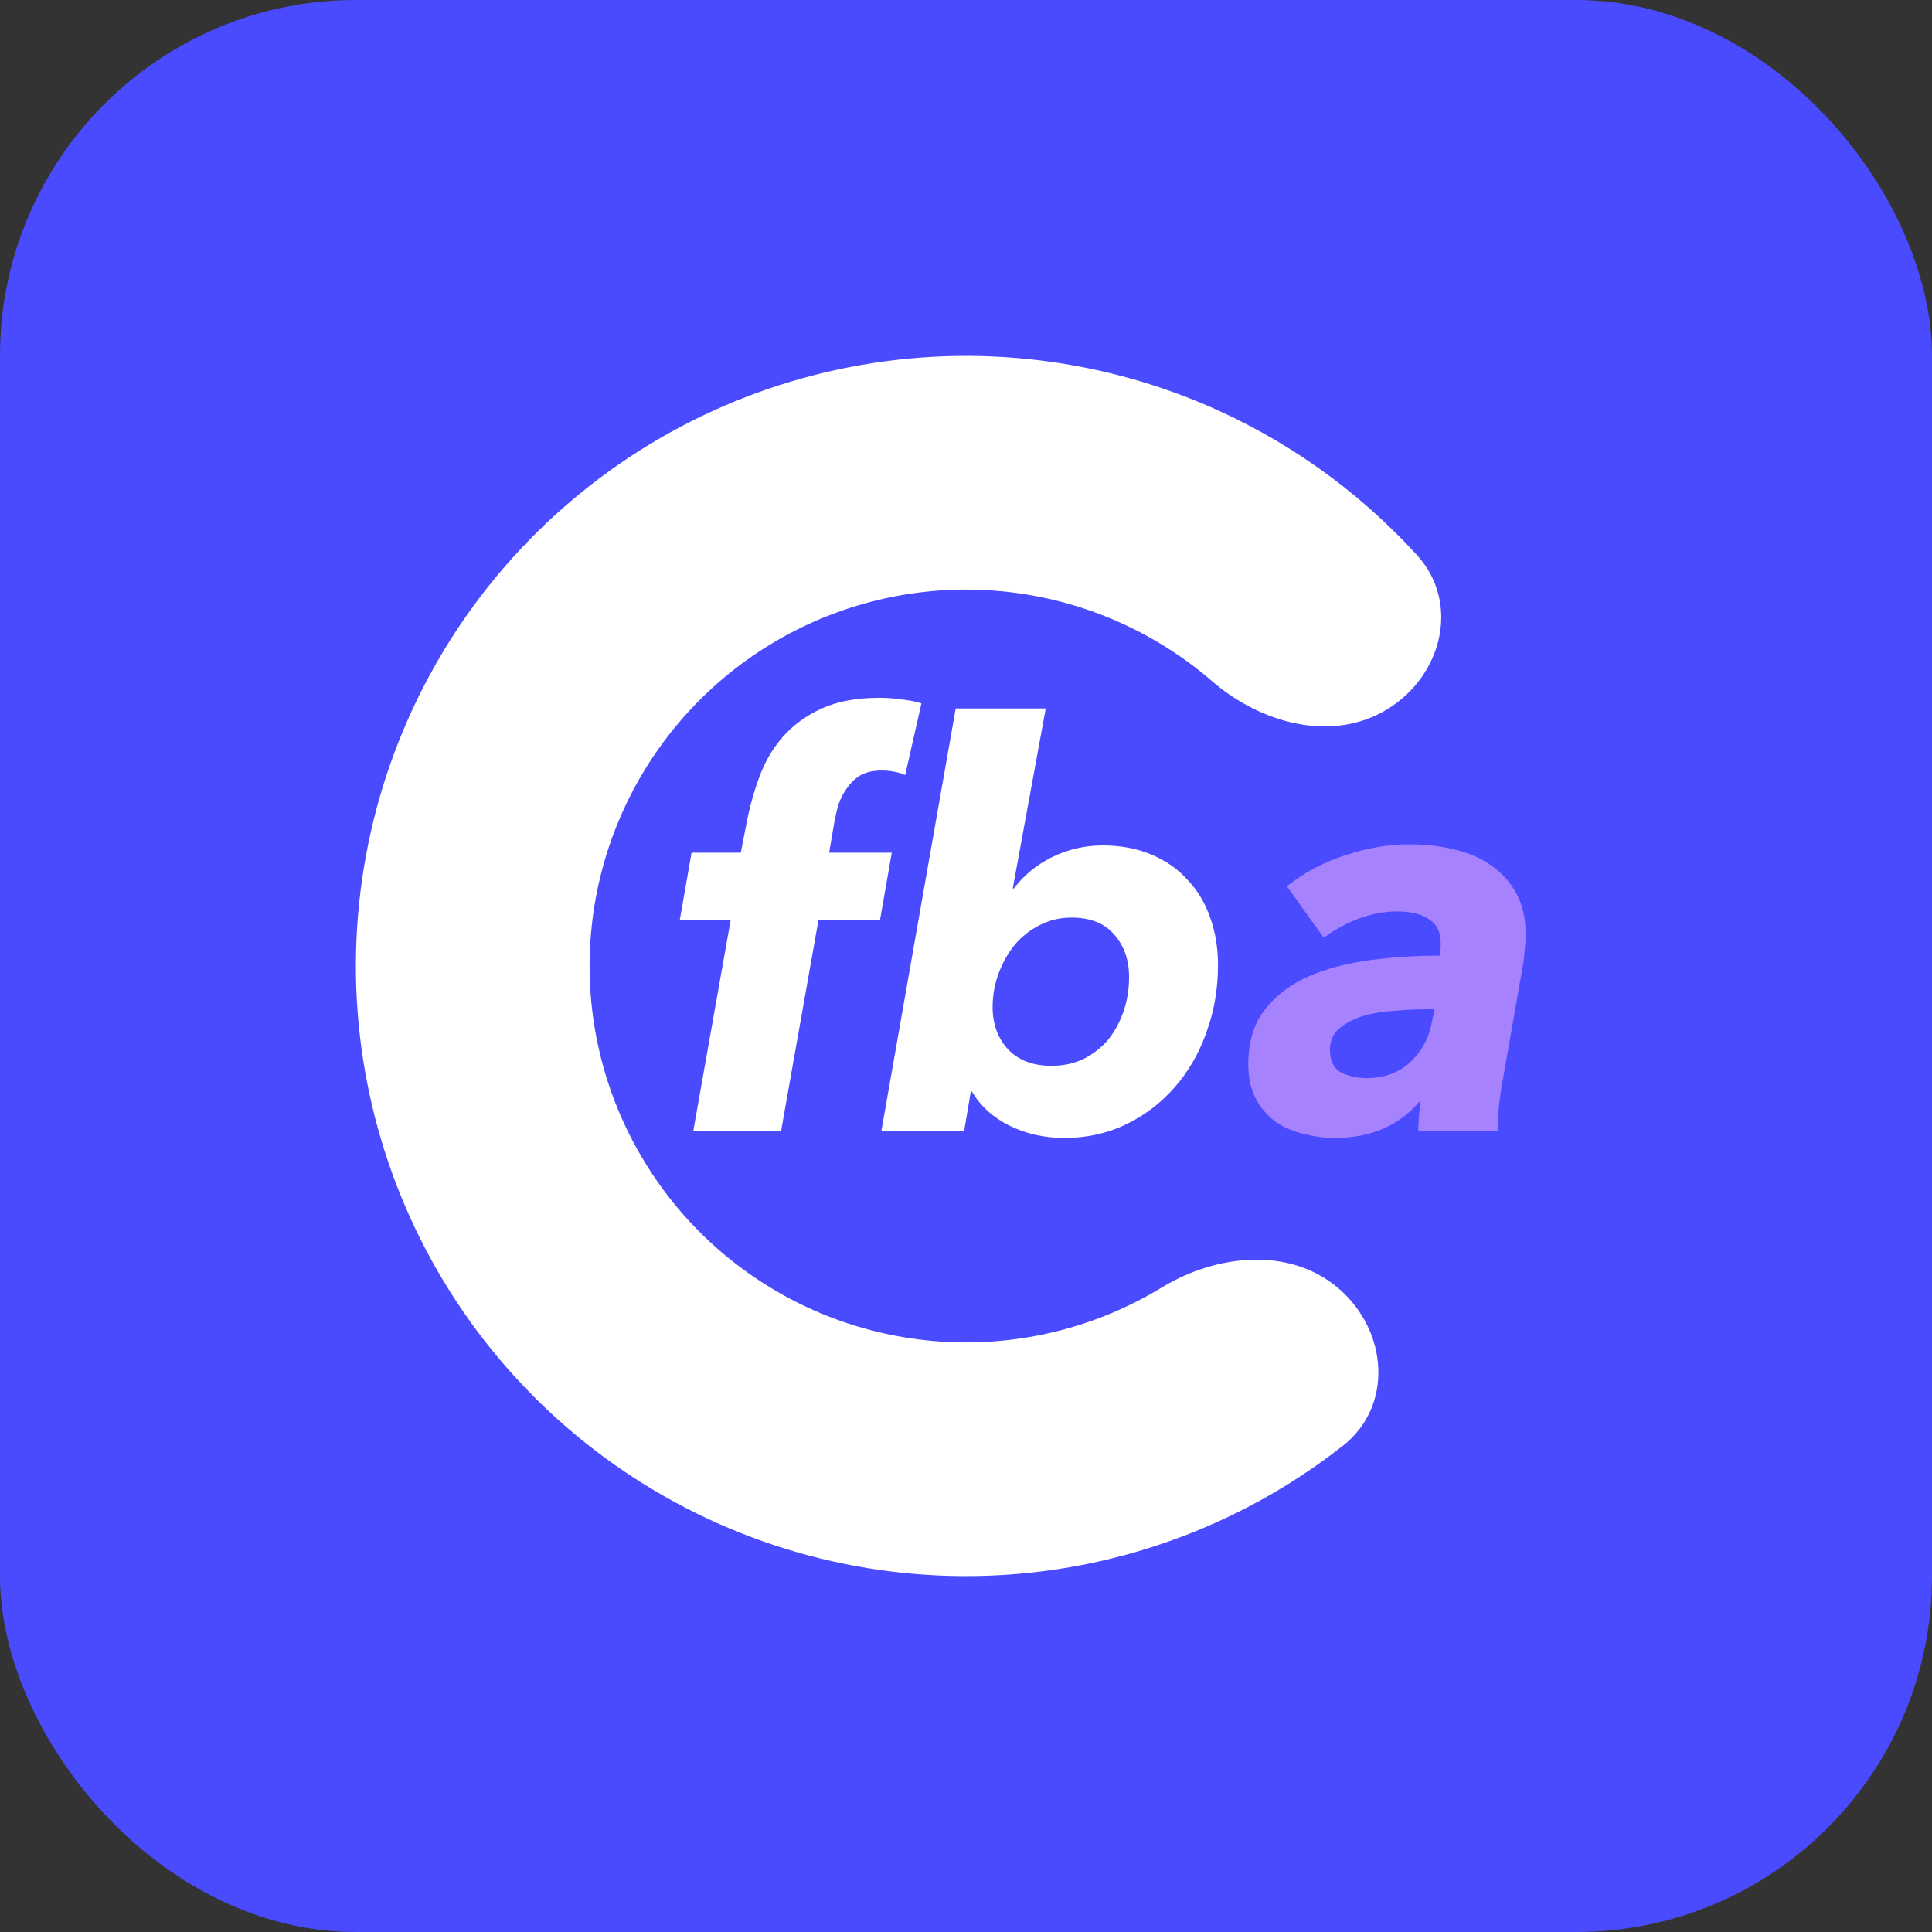 <svg width="76" height="76" viewBox="0 0 76 76" fill="none" xmlns="http://www.w3.org/2000/svg">
<rect x="0" y="0" width="76" height="76" fill="#333333" stroke="none"/>
<rect width="76" height="76" rx="14" fill="#4A4AFF"/>
<path d="M52.673 50.697C54.592 52.358 54.824 55.304 52.827 56.872C50.086 59.026 46.894 60.568 43.463 61.37C38.532 62.523 33.362 62.086 28.694 60.123C24.026 58.159 20.099 54.769 17.474 50.438C14.85 46.107 13.663 41.057 14.083 36.01C14.503 30.963 16.508 26.178 19.812 22.341C23.117 18.503 27.55 15.809 32.479 14.644C37.407 13.479 42.578 13.902 47.251 15.854C50.501 17.212 53.395 19.261 55.743 21.838C57.452 23.715 56.737 26.582 54.569 27.903V27.903C52.402 29.224 49.606 28.461 47.686 26.801C46.506 25.78 45.165 24.946 43.707 24.337C40.824 23.133 37.634 22.871 34.594 23.59C31.553 24.309 28.818 25.971 26.779 28.339C24.74 30.706 23.503 33.658 23.244 36.772C22.985 39.886 23.717 43.002 25.337 45.674C26.956 48.346 29.379 50.437 32.259 51.649C35.139 52.86 38.328 53.13 41.371 52.418C42.909 52.059 44.37 51.458 45.702 50.646C47.87 49.326 50.753 49.036 52.673 50.697V50.697Z" fill="white"/>
<path d="M35.608 30.486C35.329 30.369 35.021 30.31 34.684 30.31C34.361 30.31 34.09 30.369 33.87 30.486C33.665 30.603 33.489 30.765 33.342 30.97C33.195 31.161 33.078 31.381 32.99 31.63C32.917 31.879 32.858 32.129 32.814 32.378L32.616 33.544H35.08L34.618 36.184H32.198L30.724 44.5H27.27L28.744 36.184H26.742L27.204 33.544H29.14L29.36 32.422C29.477 31.791 29.646 31.175 29.866 30.574C30.086 29.973 30.394 29.445 30.79 28.99C31.201 28.521 31.714 28.147 32.33 27.868C32.946 27.589 33.701 27.45 34.596 27.45C34.889 27.45 35.183 27.472 35.476 27.516C35.769 27.545 36.026 27.597 36.246 27.67L35.608 30.486ZM39.883 34.952C40.265 34.439 40.763 34.028 41.379 33.72C42.01 33.412 42.677 33.258 43.381 33.258C44.085 33.258 44.716 33.375 45.273 33.61C45.845 33.845 46.322 34.175 46.703 34.6C47.099 35.011 47.4 35.509 47.605 36.096C47.811 36.668 47.913 37.291 47.913 37.966C47.913 38.905 47.759 39.792 47.451 40.628C47.158 41.449 46.74 42.168 46.197 42.784C45.655 43.4 45.017 43.884 44.283 44.236C43.55 44.588 42.743 44.764 41.863 44.764C41.086 44.764 40.367 44.603 39.707 44.28C39.062 43.957 38.571 43.51 38.233 42.938H38.189L37.925 44.5H34.669L37.595 27.868H41.137L39.839 34.952H39.883ZM44.415 38.428C44.415 37.768 44.225 37.218 43.843 36.778C43.462 36.323 42.897 36.096 42.149 36.096C41.709 36.096 41.299 36.191 40.917 36.382C40.536 36.573 40.206 36.829 39.927 37.152C39.663 37.475 39.451 37.849 39.289 38.274C39.128 38.699 39.047 39.147 39.047 39.616C39.047 40.291 39.253 40.848 39.663 41.288C40.074 41.713 40.639 41.926 41.357 41.926C41.827 41.926 42.245 41.838 42.611 41.662C42.993 41.471 43.315 41.222 43.579 40.914C43.843 40.591 44.049 40.217 44.195 39.792C44.342 39.367 44.415 38.912 44.415 38.428Z" fill="white"/>
<path d="M60.017 36.756C60.017 36.961 60.002 37.181 59.973 37.416C59.959 37.651 59.929 37.878 59.885 38.098L59.137 42.366C59.064 42.747 59.005 43.136 58.961 43.532C58.932 43.928 58.917 44.251 58.917 44.5H55.793C55.793 44.339 55.8 44.155 55.815 43.95C55.83 43.73 55.852 43.525 55.881 43.334H55.837C55.031 44.287 53.916 44.764 52.493 44.764C52.112 44.764 51.716 44.713 51.305 44.61C50.909 44.522 50.542 44.368 50.205 44.148C49.883 43.913 49.618 43.613 49.413 43.246C49.208 42.865 49.105 42.403 49.105 41.86C49.105 40.98 49.325 40.261 49.765 39.704C50.205 39.147 50.777 38.714 51.481 38.406C52.2 38.098 53.007 37.885 53.901 37.768C54.81 37.651 55.72 37.592 56.629 37.592C56.658 37.46 56.673 37.357 56.673 37.284C56.673 37.211 56.673 37.145 56.673 37.086C56.673 36.661 56.519 36.353 56.211 36.162C55.918 35.957 55.5 35.854 54.957 35.854C54.459 35.854 53.953 35.949 53.439 36.14C52.941 36.331 52.486 36.58 52.075 36.888L50.623 34.864C51.283 34.336 52.038 33.933 52.889 33.654C53.755 33.361 54.605 33.214 55.441 33.214C56.101 33.214 56.71 33.287 57.267 33.434C57.825 33.566 58.301 33.779 58.697 34.072C59.108 34.365 59.431 34.732 59.665 35.172C59.9 35.612 60.017 36.14 60.017 36.756ZM56.123 39.704C55.683 39.704 55.236 39.726 54.781 39.77C54.327 39.799 53.916 39.873 53.549 39.99C53.197 40.107 52.904 40.269 52.669 40.474C52.434 40.679 52.317 40.951 52.317 41.288C52.317 41.728 52.464 42.029 52.757 42.19C53.065 42.337 53.403 42.41 53.769 42.41C54.444 42.41 55.008 42.205 55.463 41.794C55.918 41.369 56.204 40.848 56.321 40.232L56.431 39.704H56.123Z" fill="#A782FF"/>
</svg>
